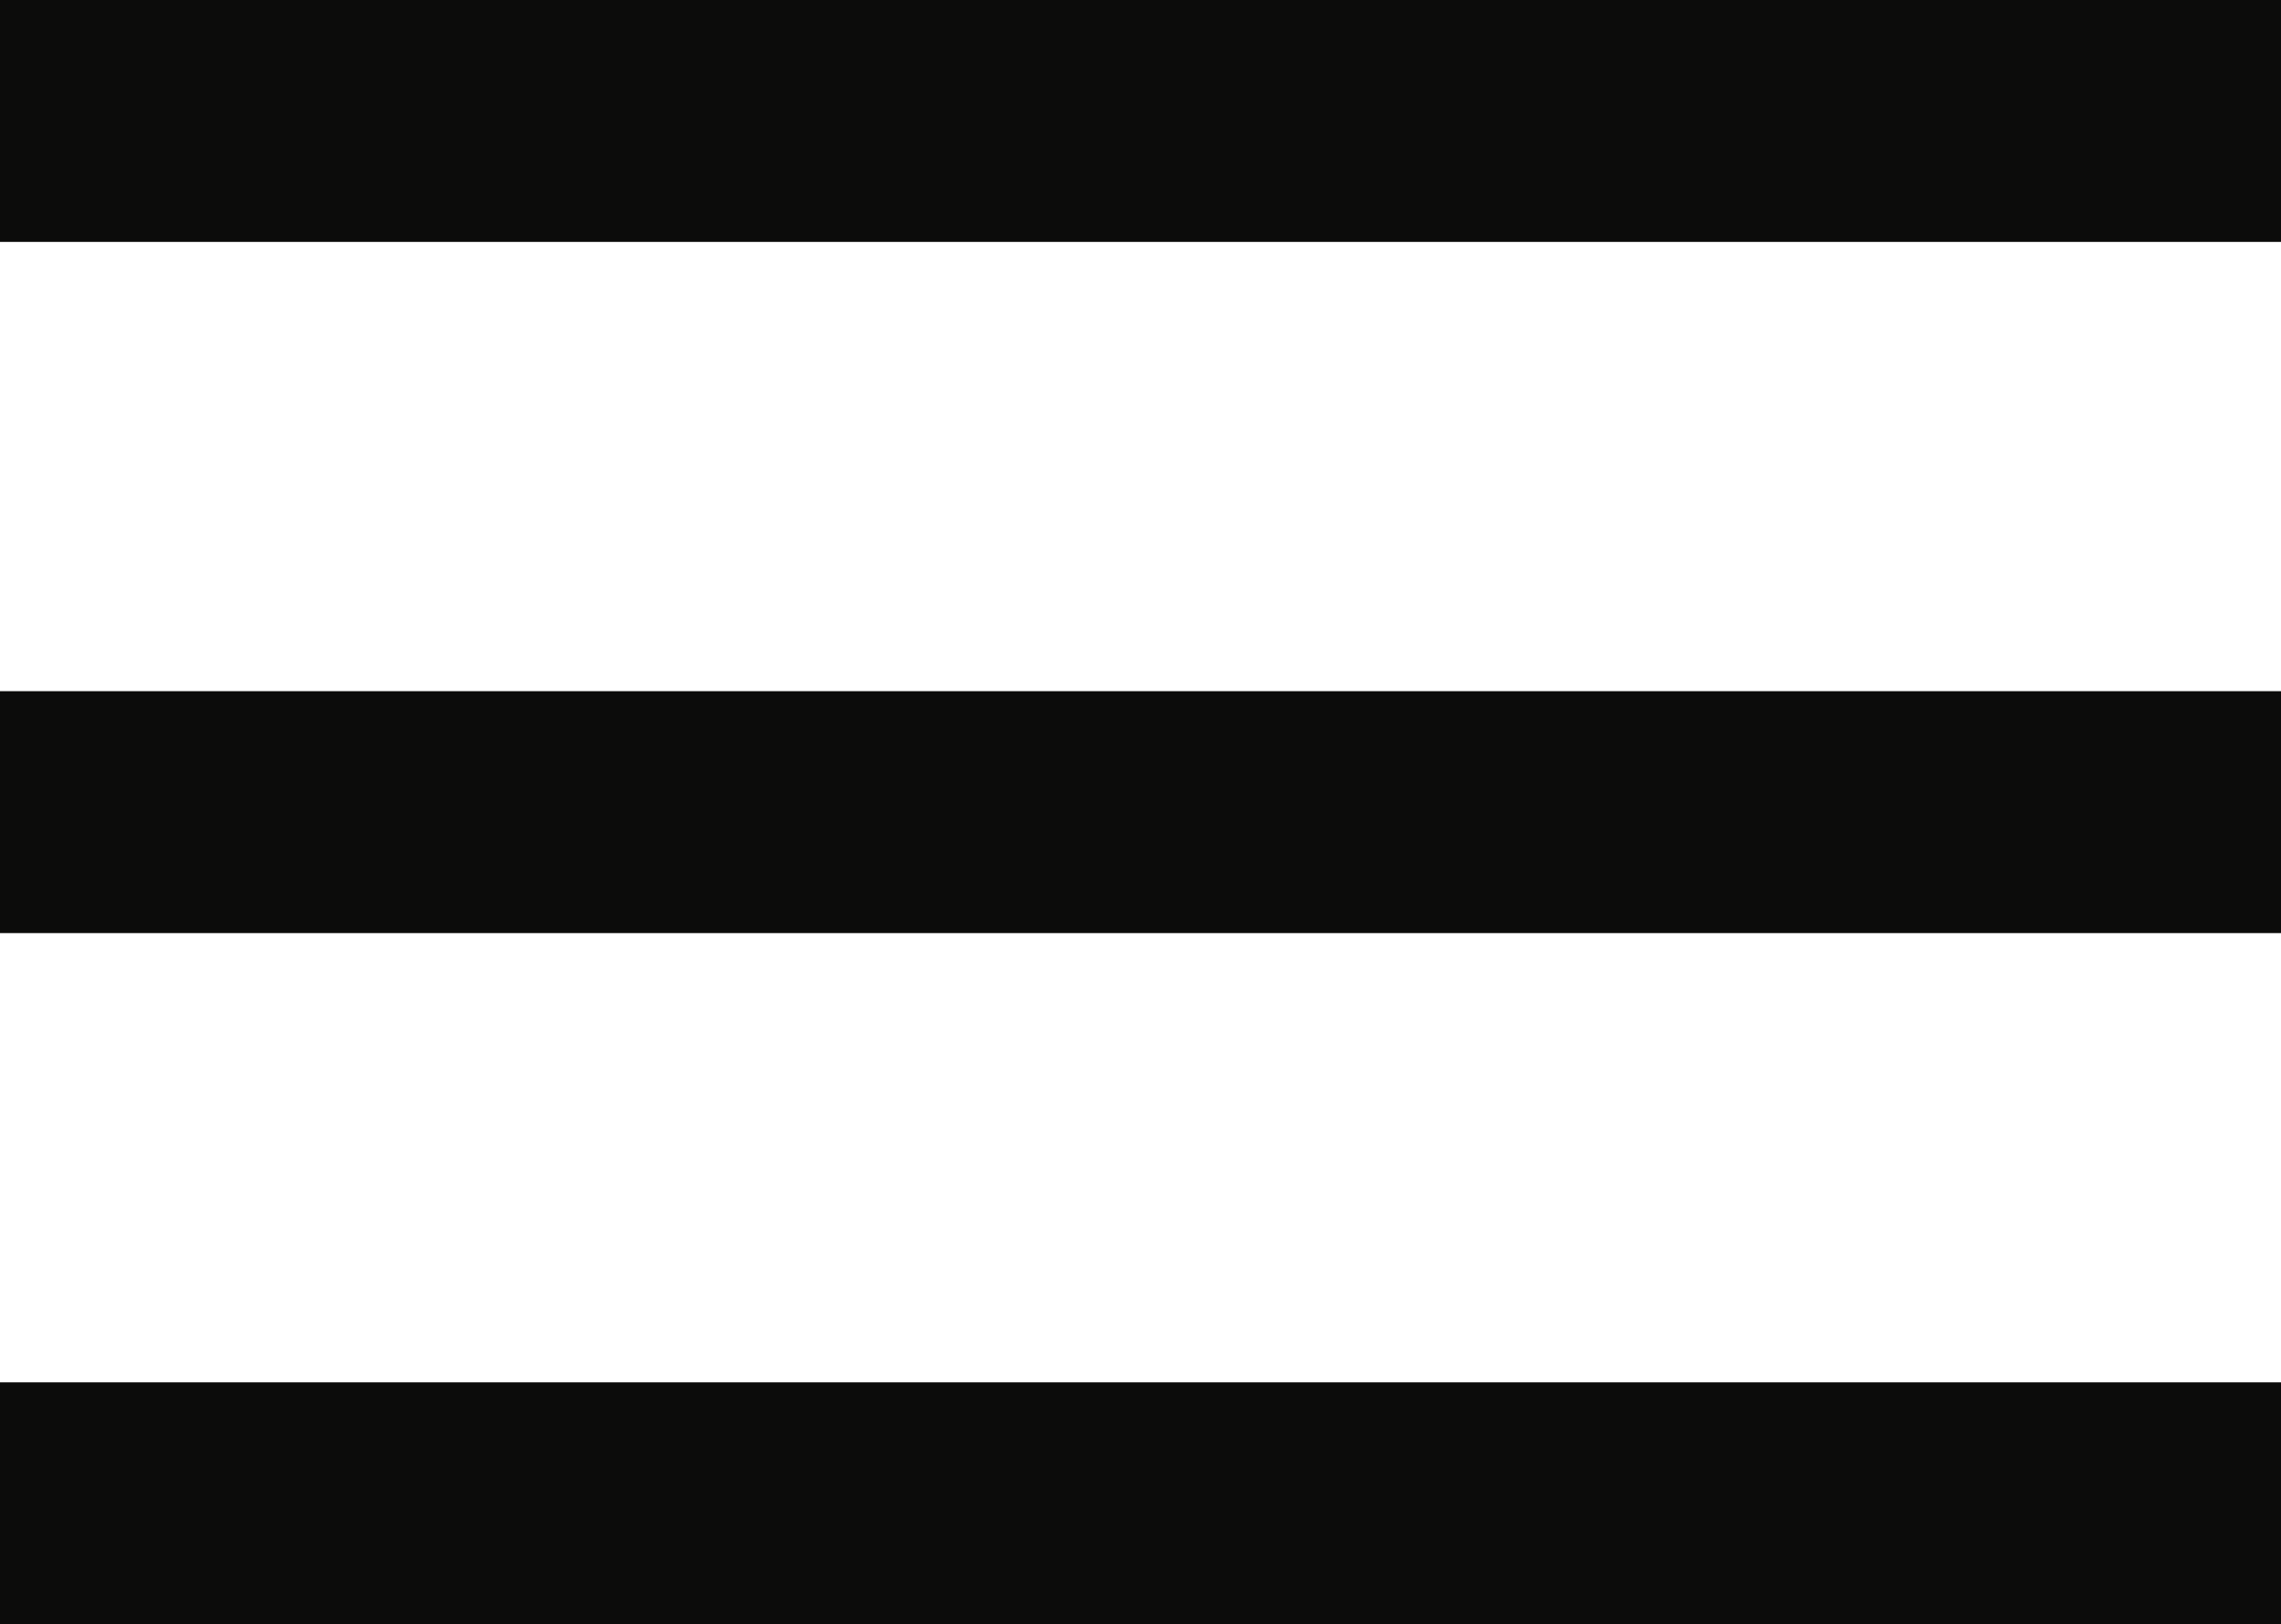 <svg width="33" height="23.5" xmlns="http://www.w3.org/2000/svg">
 <style type="text/css">.st0{fill:#0C0C0B;}</style>

 <g>
  <title>background</title>
  <rect fill="none" id="canvas_background" height="402" width="582" y="-1" x="-1"/>
 </g>
 <g>
  <title>Layer 1</title>
  <g id="svg_1">
   <g id="svg_2">
    <path id="svg_3" d="m0,0l0,3.5l33,0l0,-3.5l-33,0zm0,13.5l33,0l0,-3.5l-33,0l0,3.5zm0,10l33,0l0,-3.5l-33,0l0,3.5z" class="st0"/>
   </g>
  </g>
 </g>
</svg>